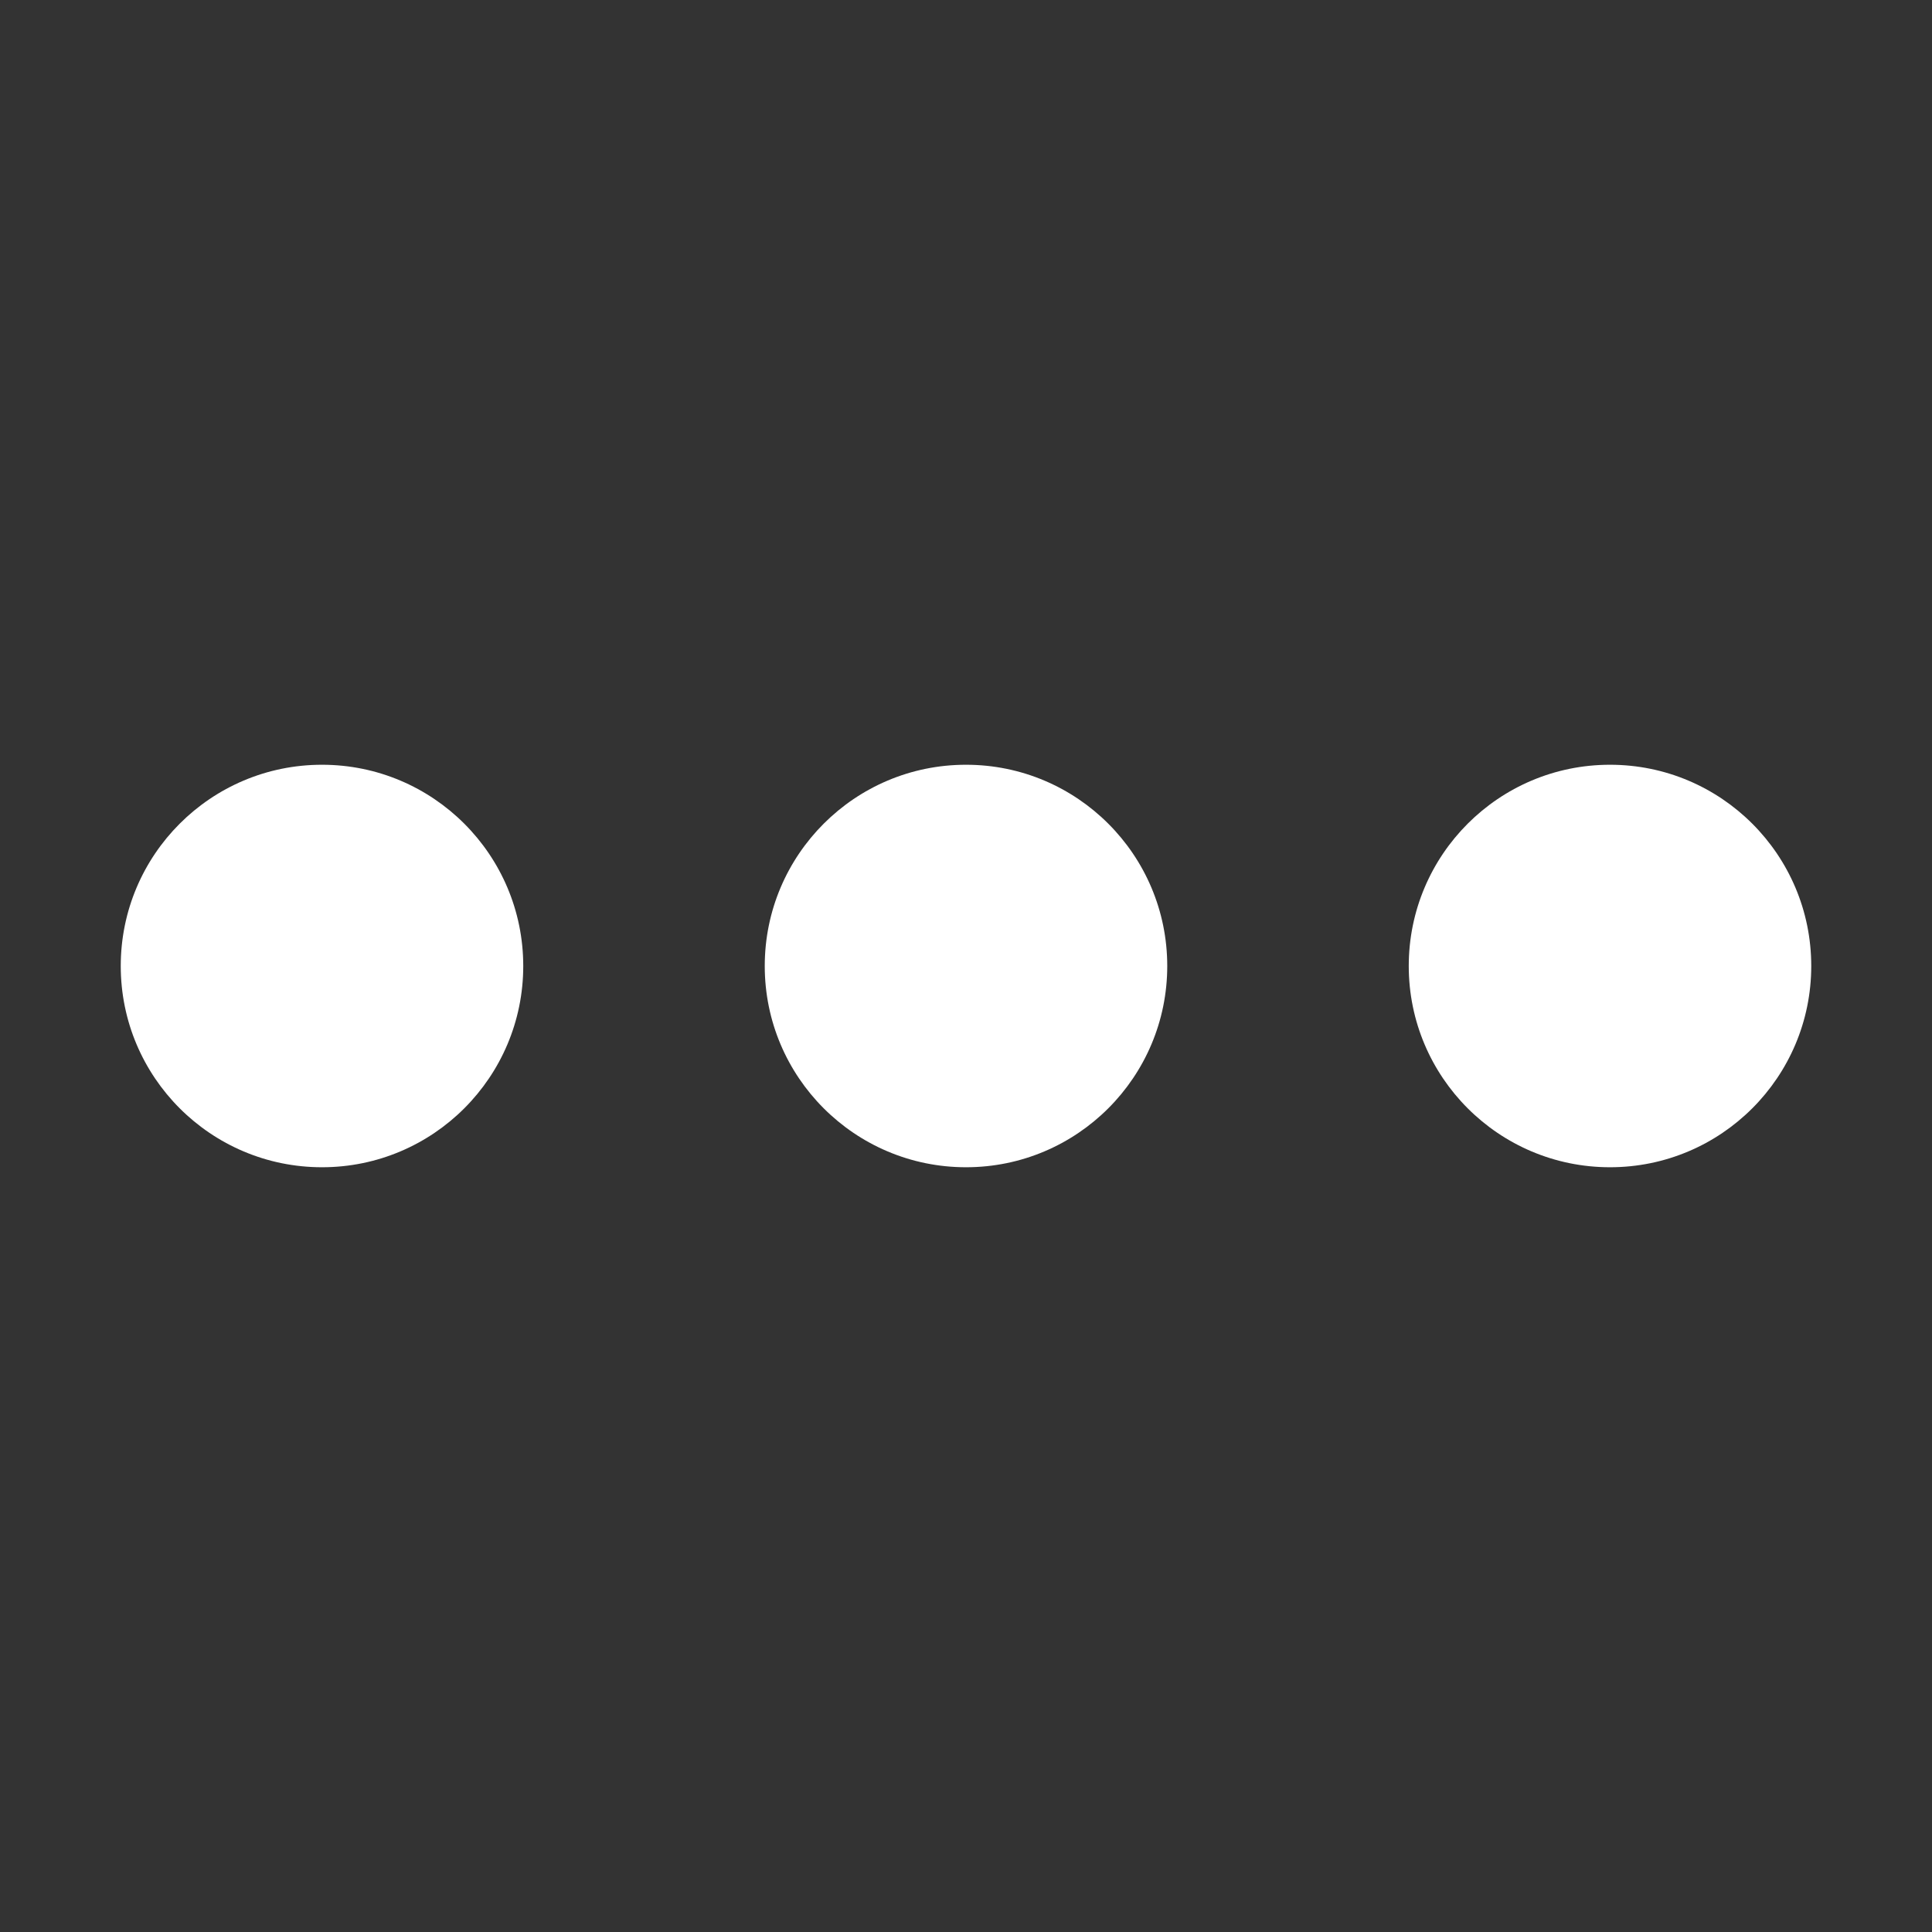 <?xml version="1.0" encoding="utf-8"?>
<!-- Generator: Adobe Illustrator 19.0.0, SVG Export Plug-In . SVG Version: 6.00 Build 0)  -->
<svg version="1.1" id="Layer_1" xmlns="http://www.w3.org/2000/svg" xmlns:xlink="http://www.w3.org/1999/xlink" x="0px" y="0px"
	 viewBox="0 0 24 24" enable-background="new 0 0 24 24" xml:space="preserve">
<rect x="0" y="0" width="24" height="24" fill="#333333" stroke="none"/>
<g id="metadata">
</g>
<g>
	<g>
		<circle fill="#FFFFFF" cx="4" cy="12" r="2.5"/>
		<circle fill="#FFFFFF" cx="12" cy="12" r="2.5"/>
		<circle fill="#FFFFFF" cx="20" cy="12" r="2.5"/>
	</g>
</g>
</svg>
